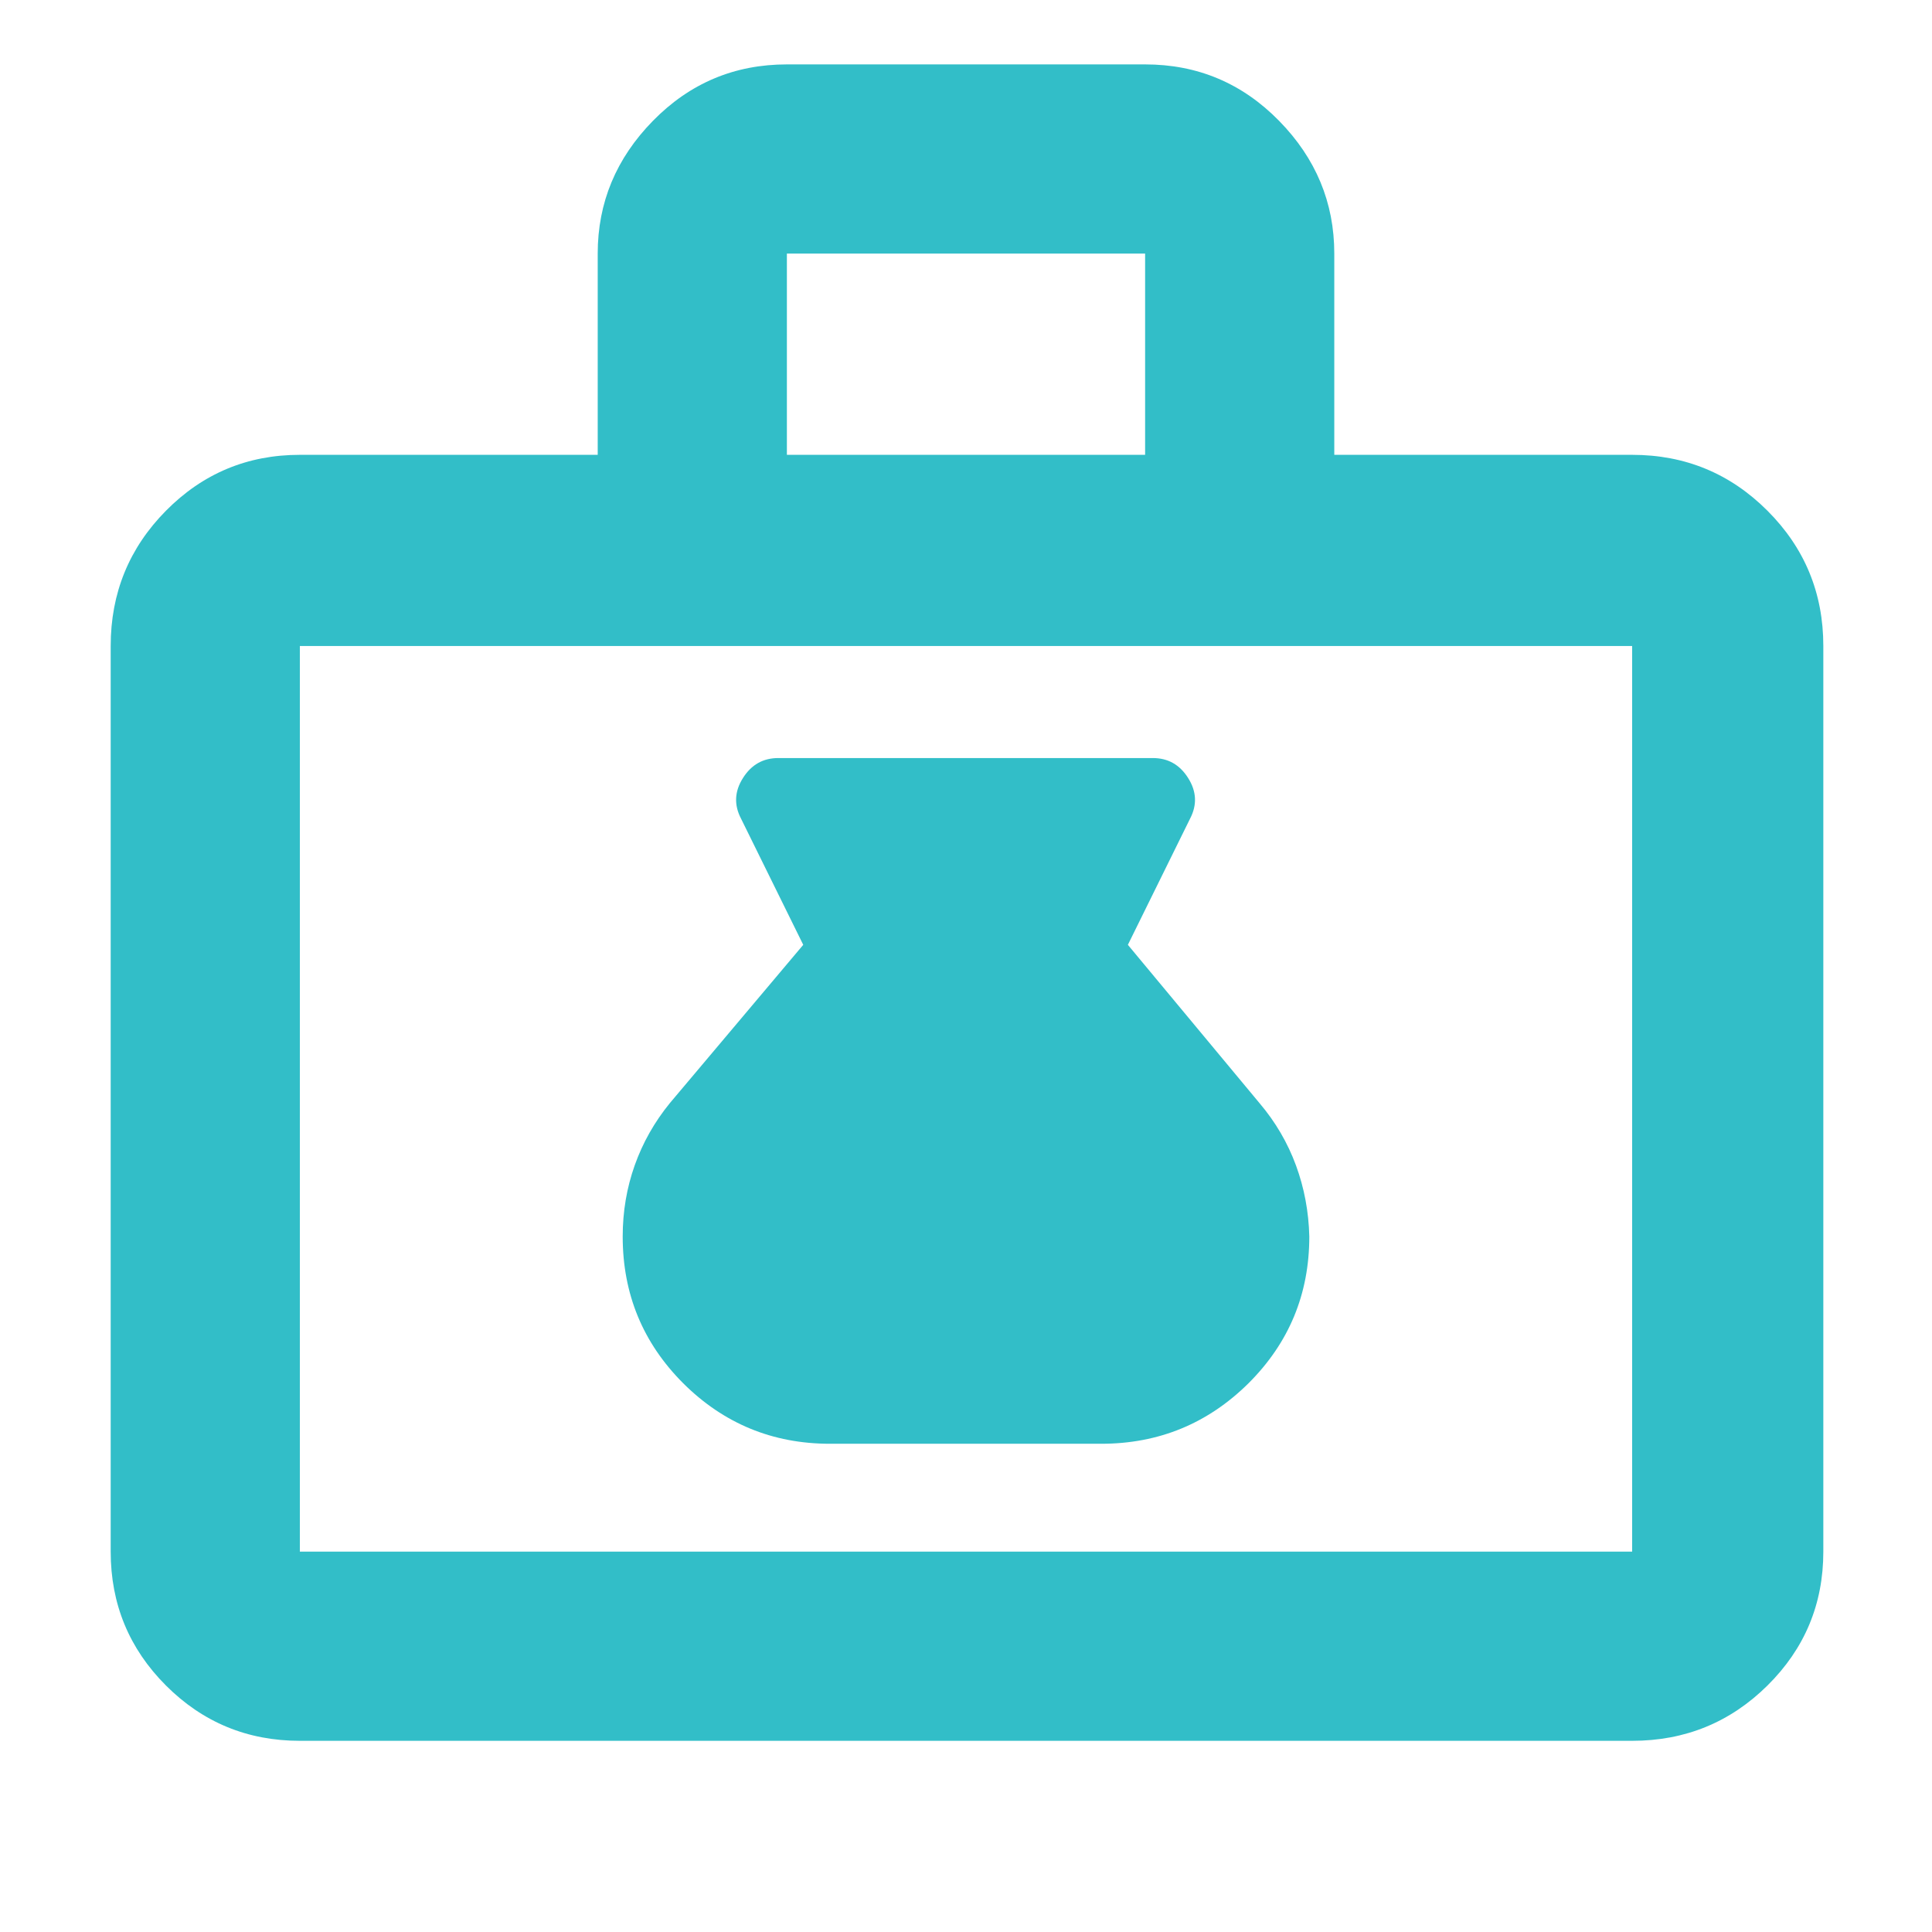 <svg height="48" viewBox="0 -960 960 960" width="48" xmlns="http://www.w3.org/2000/svg"><path fill="rgb(50, 190, 200)" d="m149-95c-26.033 0-48.21-9.157-66.53-27.47-18.313-18.32-27.47-40.497-27.47-66.53v-450c0-26.307 9.157-48.717 27.47-67.23 18.32-18.513 40.497-27.77 66.53-27.77h148v-100c0-25.333 9.16-47.333 27.48-66 18.313-18.667 40.487-28 66.52-28h178c26.033 0 48.21 9.333 66.53 28 18.313 18.667 27.47 40.667 27.47 66v100h148c26.307 0 48.717 9.257 67.23 27.77s27.77 40.923 27.77 67.23v450c0 26.033-9.257 48.21-27.77 66.53-18.513 18.313-40.923 27.47-67.23 27.47zm0-94h662v-450h-662zm242-545h178v-100h-178zm21.385 491.4c-28.541 0-52.83-10.09-72.885-30.04-20.064-20.07-30.086-44.38-30.086-72.94 0-12.35 1.997-24.22 5.991-35.44 3.996-11.23 9.803-21.47 17.43-30.84l66.291-78.66-30.936-62.76c-3.535-6.8-3.208-13.52.991-20.14 4.198-6.66 10.058-9.91 17.571-9.91h186.055c7.513 0 13.364 3.25 17.563 9.91 4.197 6.62 4.534 13.34.997 20.14l-30.935 62.76 65.407 78.66c7.955 9.37 13.991 19.71 18.118 30.94 4.12 11.22 6.329 22.99 6.629 35.34 0 28.56-10.083 52.87-30.235 72.94-20.162 19.95-44.548 30.04-73.177 30.04z"/></svg>